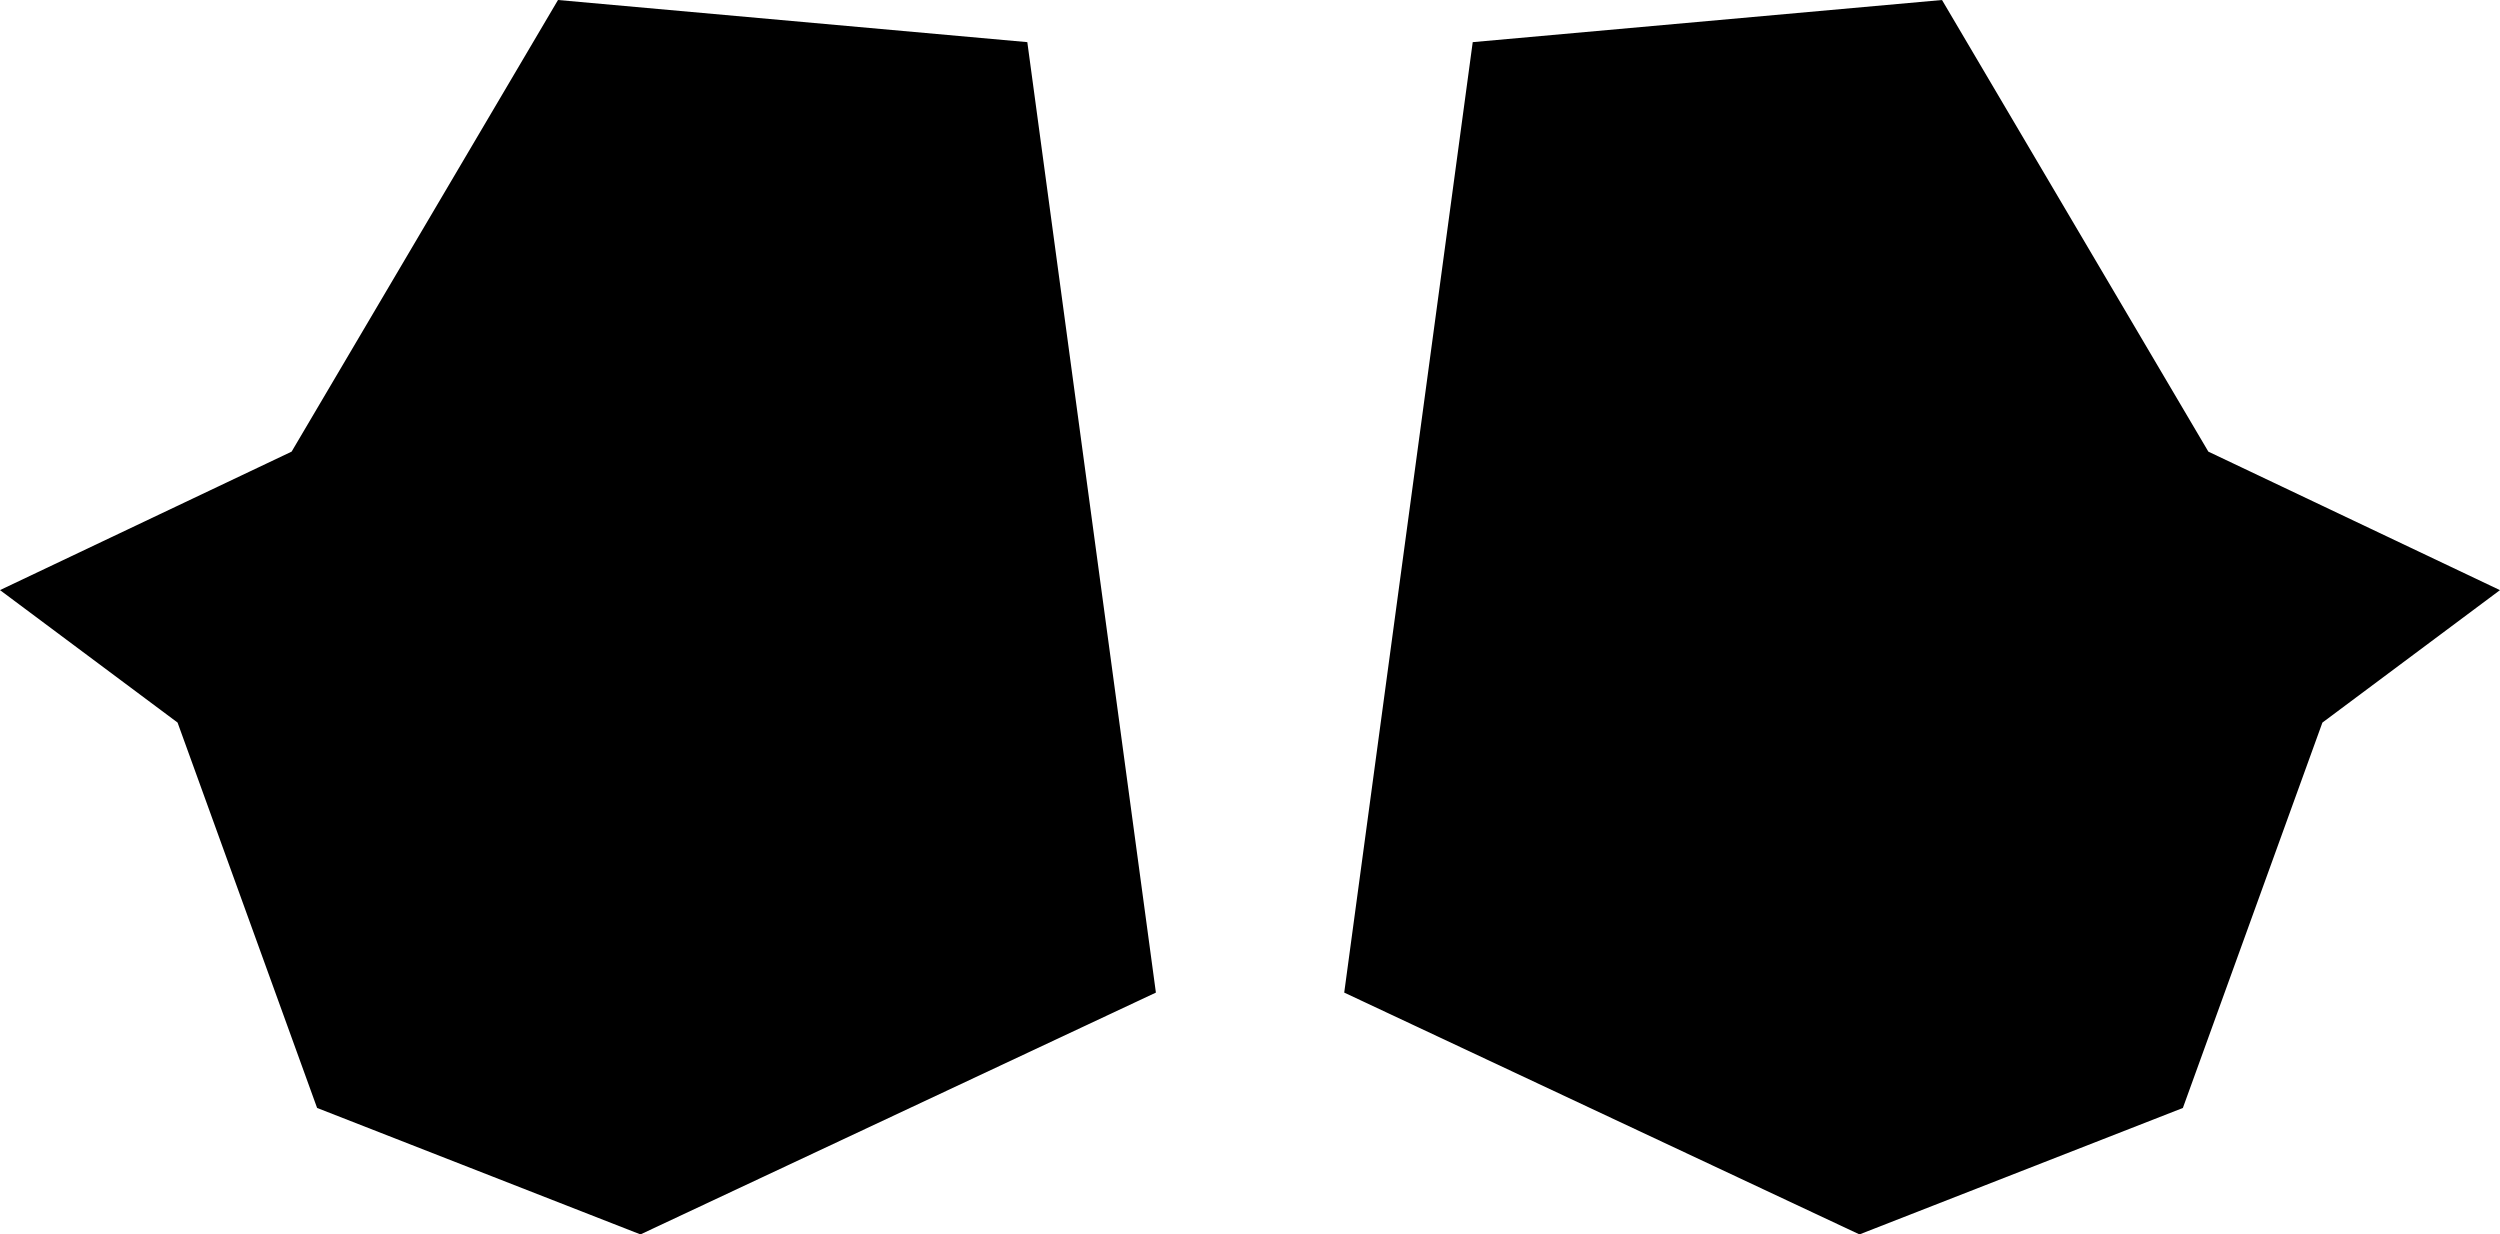 <?xml version="1.0" encoding="UTF-8" standalone="no"?>
<svg
   data-position="cheast"
   class="cheast"
   width="65.019"
   height="32.104"
   viewBox="0 0 65.019 32.104"
   version="1.1"
   id="svg201"
   sodipodi:docname="cheast.svg"
   inkscape:version="1.2.2 (b0a8486541, 2022-12-01)"
   xmlns:inkscape="http://www.inkscape.org/namespaces/inkscape"
   xmlns:sodipodi="http://sodipodi.sourceforge.net/DTD/sodipodi-0.dtd"
   xmlns="http://www.w3.org/2000/svg"
   xmlns:svg="http://www.w3.org/2000/svg">
  <defs
     id="defs205" />
  <sodipodi:namedview
     id="namedview203"
     pagecolor="#ffffff"
     bordercolor="#000000"
     borderopacity="0.25"
     inkscape:showpageshadow="2"
     inkscape:pageopacity="0.0"
     inkscape:pagecheckerboard="0"
     inkscape:deskcolor="#d1d1d1"
     showgrid="false"
     inkscape:zoom="17.198145"
     inkscape:cx="43.318625"
     inkscape:cy="22.676864"
     inkscape:window-width="1920"
     inkscape:window-height="1006"
     inkscape:window-x="0"
     inkscape:window-y="0"
     inkscape:window-maximized="1"
     inkscape:current-layer="svg201" />
  <path
     d="M 14.512,0 7.584,11.746 0,15.347 4.618,18.792 8.247,28.815 16.657,32.104 30.062,25.815 26.718,1.096 Z m 35.995,0 6.927,11.746 7.584,3.602 -4.618,3.445 -3.629,10.023 -8.411,3.288 -13.4,-6.289 3.342,-24.719 z"
     id="path199"
     style="stroke-width:0.731" />
</svg>
